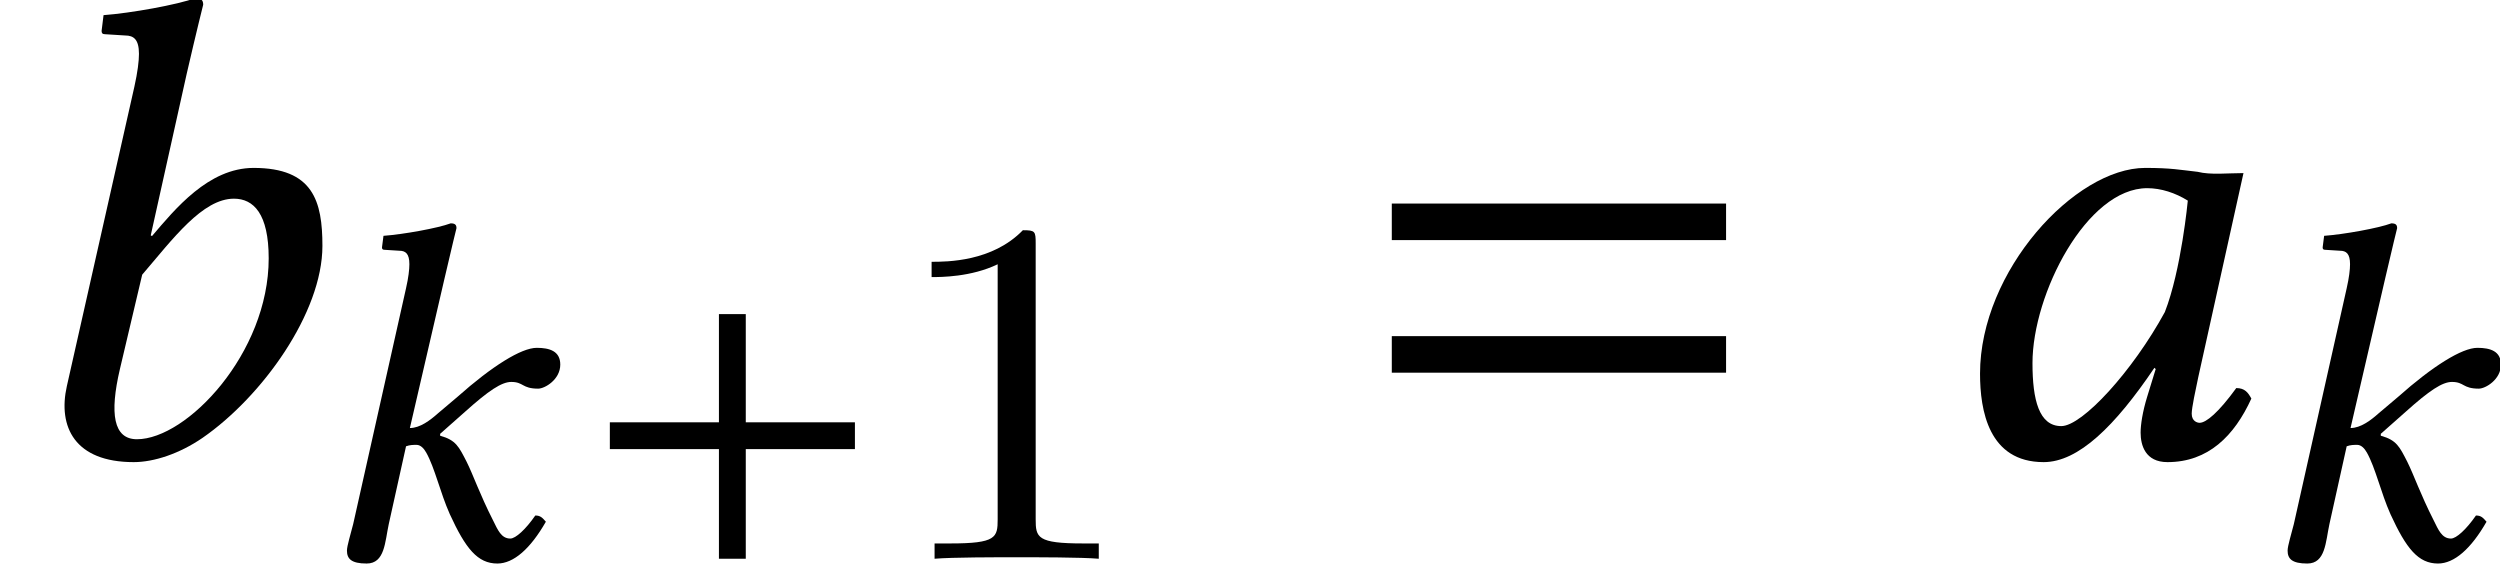 <?xml version='1.0' encoding='UTF-8'?>
<!-- This file was generated by dvisvgm 1.15.1 -->
<svg height='10.245pt' version='1.1' viewBox='-0.622 -8.282 45.446 10.245' width='45.446pt' xmlns='http://www.w3.org/2000/svg' xmlns:xlink='http://www.w3.org/1999/xlink'>
<defs>
<use id='g26-61' transform='scale(1.364)' xlink:href='#g9-61'/>
<use id='g41-107' xlink:href='#g5-107'/>
<use id='g50-97' transform='scale(1.364)' xlink:href='#g5-97'/>
<use id='g50-98' transform='scale(1.364)' xlink:href='#g5-98'/>
<path d='M2.726 -5.73C2.726 -5.954 2.717 -5.972 2.493 -5.972C1.937 -5.398 1.112 -5.398 0.834 -5.398V-5.12C1.004 -5.12 1.551 -5.12 2.035 -5.353V-0.717C2.035 -0.386 2.008 -0.278 1.175 -0.278H0.888V0C1.21 -0.027 2.008 -0.027 2.376 -0.027S3.551 -0.027 3.873 0V-0.278H3.587C2.753 -0.278 2.726 -0.386 2.726 -0.717V-5.73Z' id='g52-49'/>
<path d='M3.581 -3.782C3.345 -3.808 3.232 -3.834 2.882 -3.834C1.948 -3.834 0.681 -2.463 0.681 -1.092C0.681 -0.603 0.795 0.087 1.529 0.087C1.991 0.087 2.481 -0.393 3.005 -1.17L3.022 -1.153L2.909 -0.786C2.847 -0.585 2.821 -0.411 2.821 -0.306C2.821 -0.14 2.882 0.087 3.179 0.087C3.721 0.087 4.07 -0.262 4.297 -0.76C4.254 -0.839 4.21 -0.9 4.096 -0.9C3.861 -0.576 3.695 -0.437 3.607 -0.437C3.581 -0.437 3.502 -0.454 3.502 -0.559C3.502 -0.638 3.555 -0.882 3.59 -1.048L4.192 -3.765C3.983 -3.765 3.756 -3.738 3.581 -3.782ZM3.144 -1.913C2.716 -1.127 2.044 -0.393 1.764 -0.393C1.467 -0.393 1.38 -0.742 1.38 -1.232C1.38 -2.157 2.105 -3.564 2.909 -3.564C3.092 -3.564 3.284 -3.502 3.45 -3.398C3.45 -3.398 3.363 -2.472 3.144 -1.913Z' id='g5-97'/>
<path d='M2.489 -5.092C2.62 -5.66 2.708 -6.009 2.708 -6.009C2.708 -6.07 2.681 -6.097 2.603 -6.097C2.367 -6.009 1.738 -5.896 1.38 -5.87L1.354 -5.66C1.354 -5.634 1.363 -5.616 1.397 -5.616L1.668 -5.599C1.782 -5.599 1.852 -5.546 1.852 -5.354C1.852 -5.258 1.834 -5.11 1.791 -4.917L0.891 -0.926C0.769 -0.384 0.996 0.087 1.782 0.087C2.053 0.087 2.393 -0.026 2.699 -0.236C3.494 -0.786 4.297 -1.904 4.297 -2.795C4.297 -3.389 4.175 -3.834 3.38 -3.834C2.778 -3.834 2.332 -3.284 2.026 -2.926L2.009 -2.935L2.489 -5.092ZM3.581 -2.629C3.581 -1.363 2.489 -0.218 1.825 -0.218C1.511 -0.218 1.459 -0.559 1.598 -1.153L1.895 -2.411C2.306 -2.891 2.699 -3.424 3.118 -3.424C3.38 -3.424 3.581 -3.223 3.581 -2.629Z' id='g5-98'/>
<path d='M0.777 -0.629C0.734 -0.454 0.664 -0.236 0.664 -0.148C0.664 0 0.742 0.087 1.022 0.087C1.354 0.087 1.354 -0.306 1.424 -0.629L1.738 -2.044C1.808 -2.07 1.869 -2.07 1.93 -2.07C2 -2.07 2.061 -2.009 2.105 -1.93C2.262 -1.651 2.358 -1.205 2.533 -0.812C2.821 -0.183 3.04 0.087 3.398 0.087C3.695 0.087 4 -0.183 4.28 -0.673C4.219 -0.742 4.184 -0.786 4.088 -0.786C3.913 -0.533 3.73 -0.367 3.634 -0.367C3.468 -0.367 3.406 -0.524 3.319 -0.699C3.075 -1.179 2.961 -1.52 2.839 -1.764C2.699 -2.035 2.647 -2.157 2.358 -2.236V-2.271L2.812 -2.673C3.24 -3.057 3.476 -3.214 3.651 -3.214C3.878 -3.214 3.843 -3.092 4.14 -3.092C4.262 -3.092 4.542 -3.258 4.542 -3.529C4.542 -3.773 4.35 -3.834 4.114 -3.834C3.834 -3.834 3.302 -3.502 2.673 -2.943L2.323 -2.647C2.175 -2.515 1.991 -2.376 1.808 -2.376L2.437 -5.092C2.568 -5.66 2.655 -6.009 2.655 -6.009C2.655 -6.07 2.629 -6.097 2.55 -6.097C2.315 -6.009 1.686 -5.896 1.328 -5.87L1.301 -5.66C1.301 -5.634 1.31 -5.616 1.345 -5.616L1.616 -5.599C1.729 -5.599 1.799 -5.546 1.799 -5.354C1.799 -5.258 1.782 -5.11 1.738 -4.917L0.777 -0.629Z' id='g5-107'/>
<path d='M4.995 -1.993V-2.48H3.011V-4.447H2.523V-2.48H0.54V-1.993H2.523V0H3.011V-1.993H4.995Z' id='g9-43'/>
<path d='M4.995 -2.872V-3.359H0.54V-2.872H4.995ZM4.995 -1.105V-1.592H0.54V-1.105H4.995Z' id='g9-61'/>
</defs>
<g id='page1'>
<use x='-0.622' xlink:href='#g50-98' y='0'/>
<use x='5.021' xlink:href='#g41-107' y='1.875'/>
<use x='9.924' xlink:href='#g9-43' y='1.875'/>
<use x='15.479' xlink:href='#g52-49' y='1.875'/>
<use x='23.942' xlink:href='#g26-61' y='0'/>
<use x='34.443' xlink:href='#g50-97' y='0'/>
<use x='40.299' xlink:href='#g41-107' y='1.875'/>
</g>
</svg>
